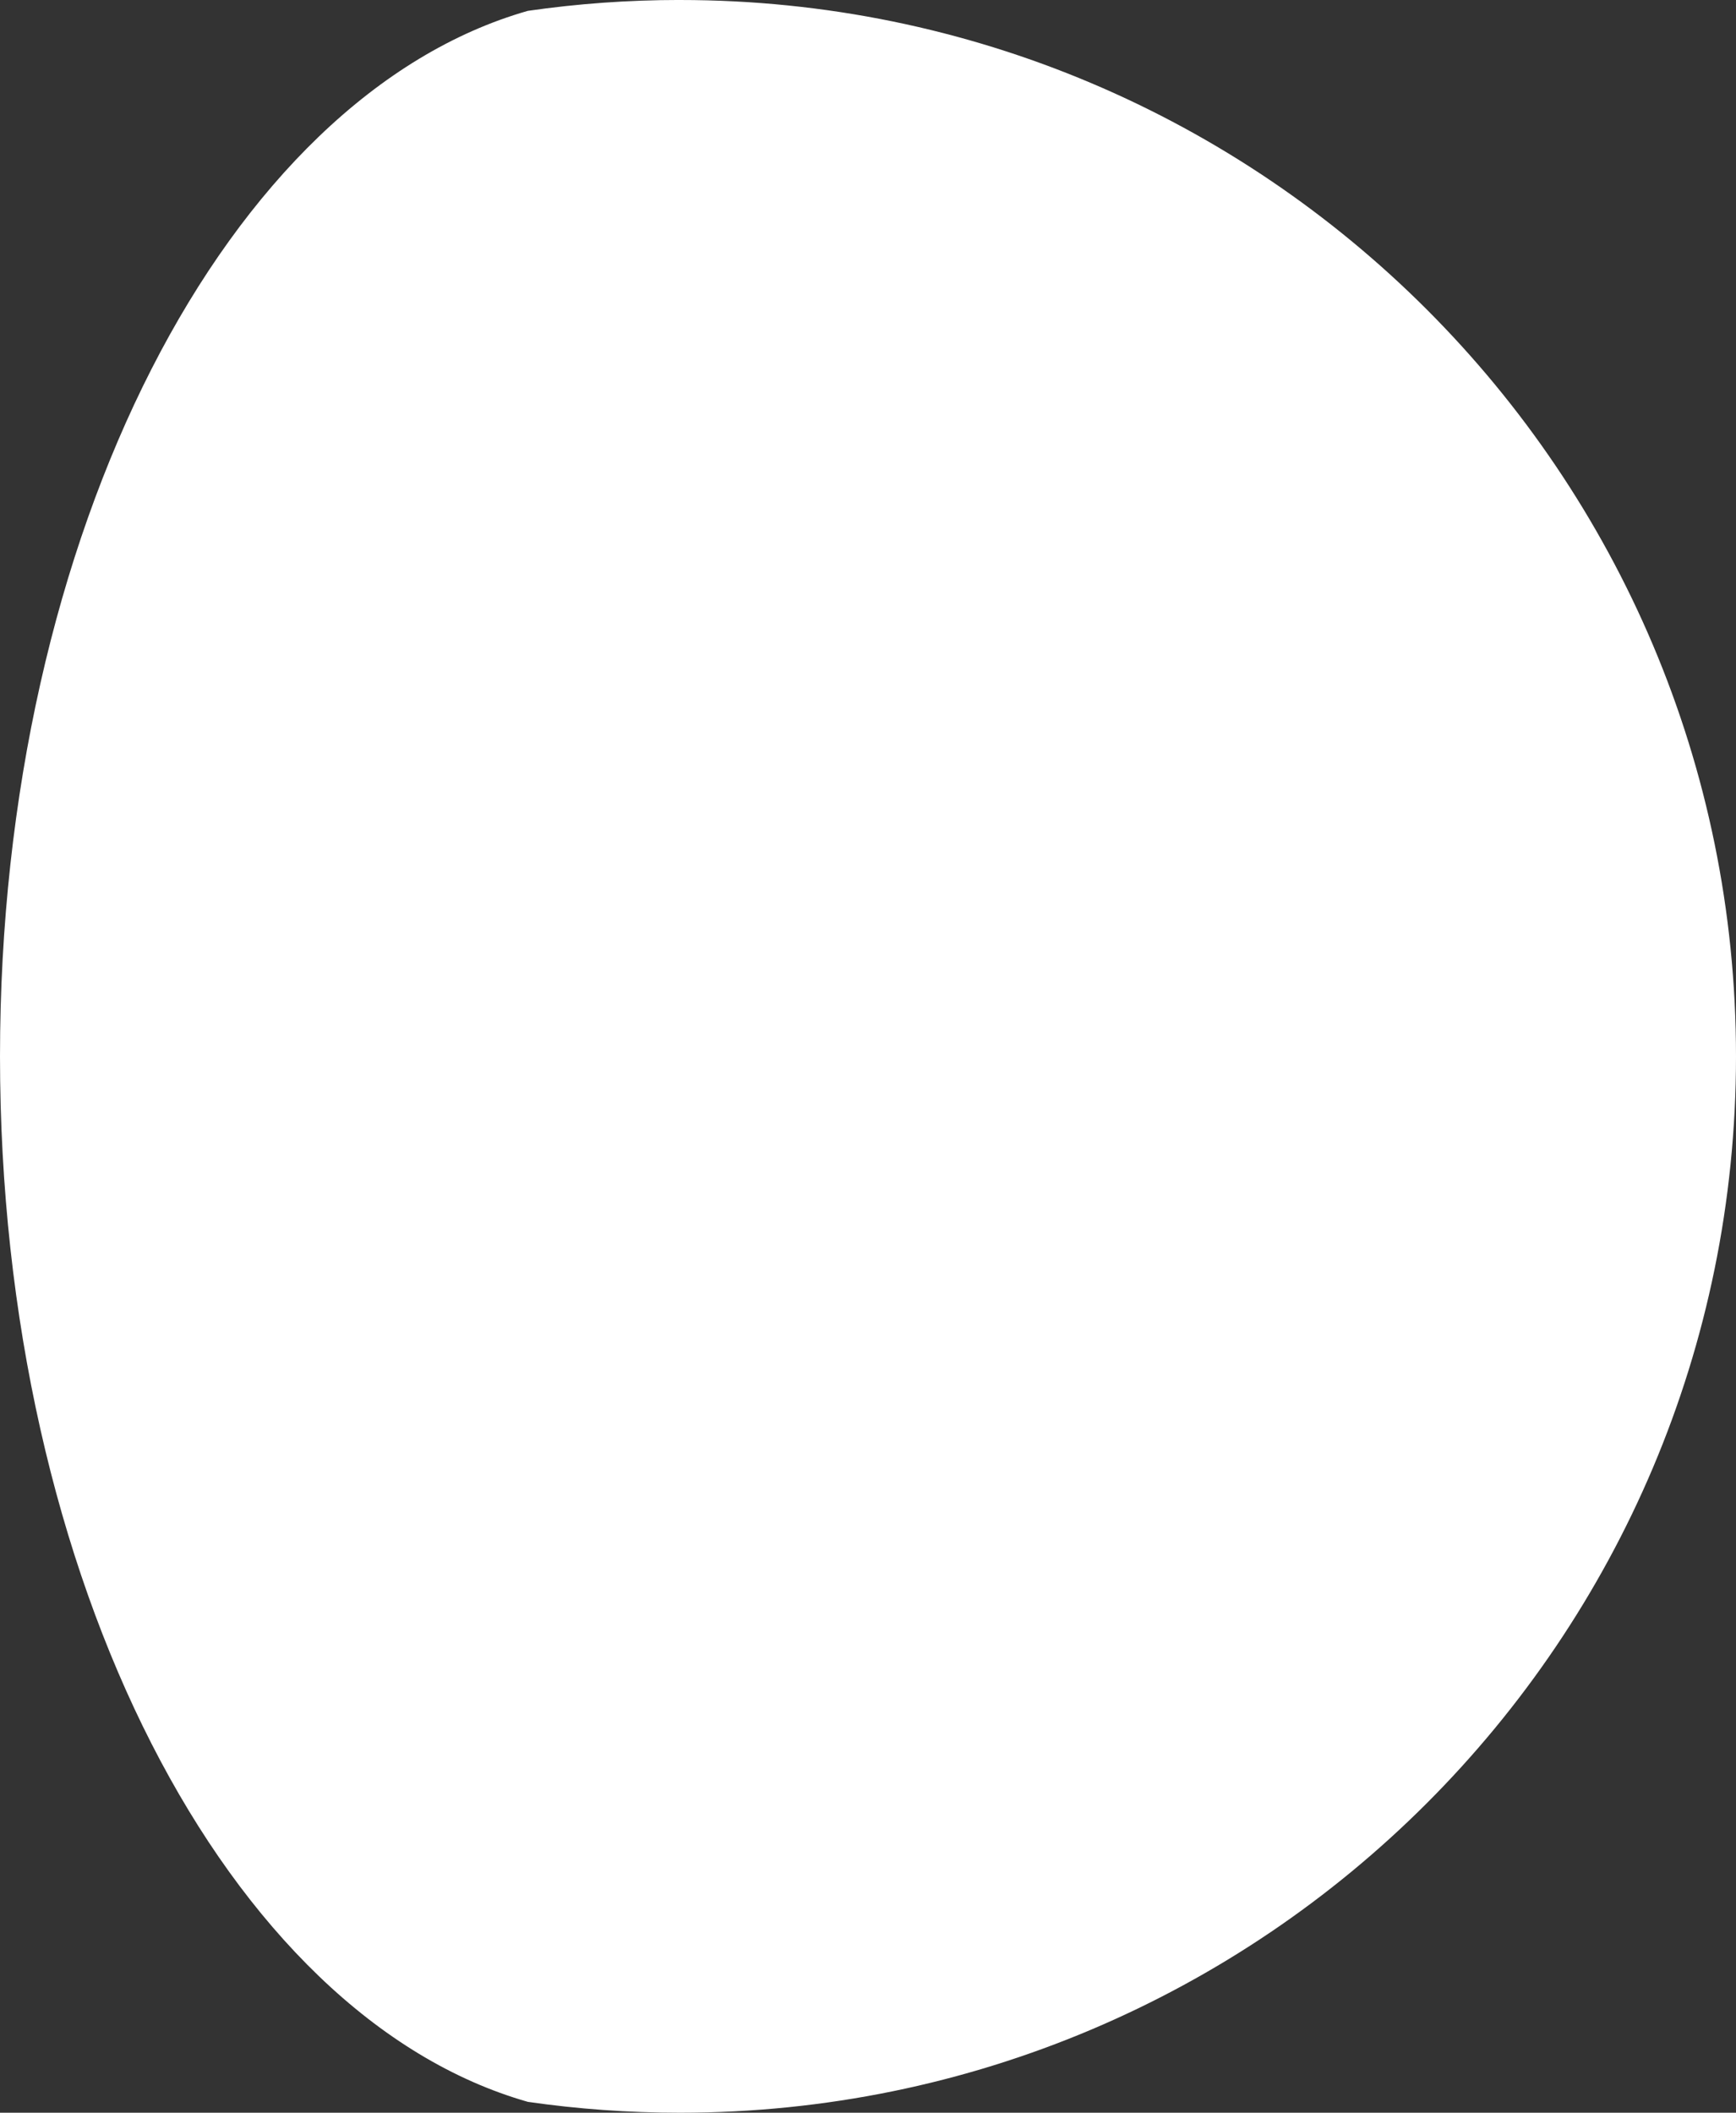 <svg width="126.867" height="154.352" viewBox="0 0 126.867 154.352" xmlns="http://www.w3.org/2000/svg" xmlns:xlink="http://www.w3.org/1999/xlink"><rect x="0" y="0" width="126.867" height="154.352" fill="#333333" stroke="none"/><path d="M49.691,0c42.623,0 77.176,34.553 77.176,77.176c0,42.623 -34.553,77.176 -77.176,77.176c-3.775,0 -7.486,-0.271 -11.116,-0.795c-21.904,-6.245 -38.575,-38.066 -38.575,-76.382c0,-38.316 16.671,-70.137 38.575,-76.382c3.63,-0.524 7.341,-0.795 11.116,-0.795z" fill="#ffffff" fill-rule="nonzero" stroke="none" stroke-width="1" stroke-linecap="butt" stroke-linejoin="miter" stroke-miterlimit="10" stroke-dasharray="" stroke-dashoffset="0" font-family="none" font-weight="none" font-size="none" text-anchor="none" style="mix-blend-mode: normal"></path></svg>